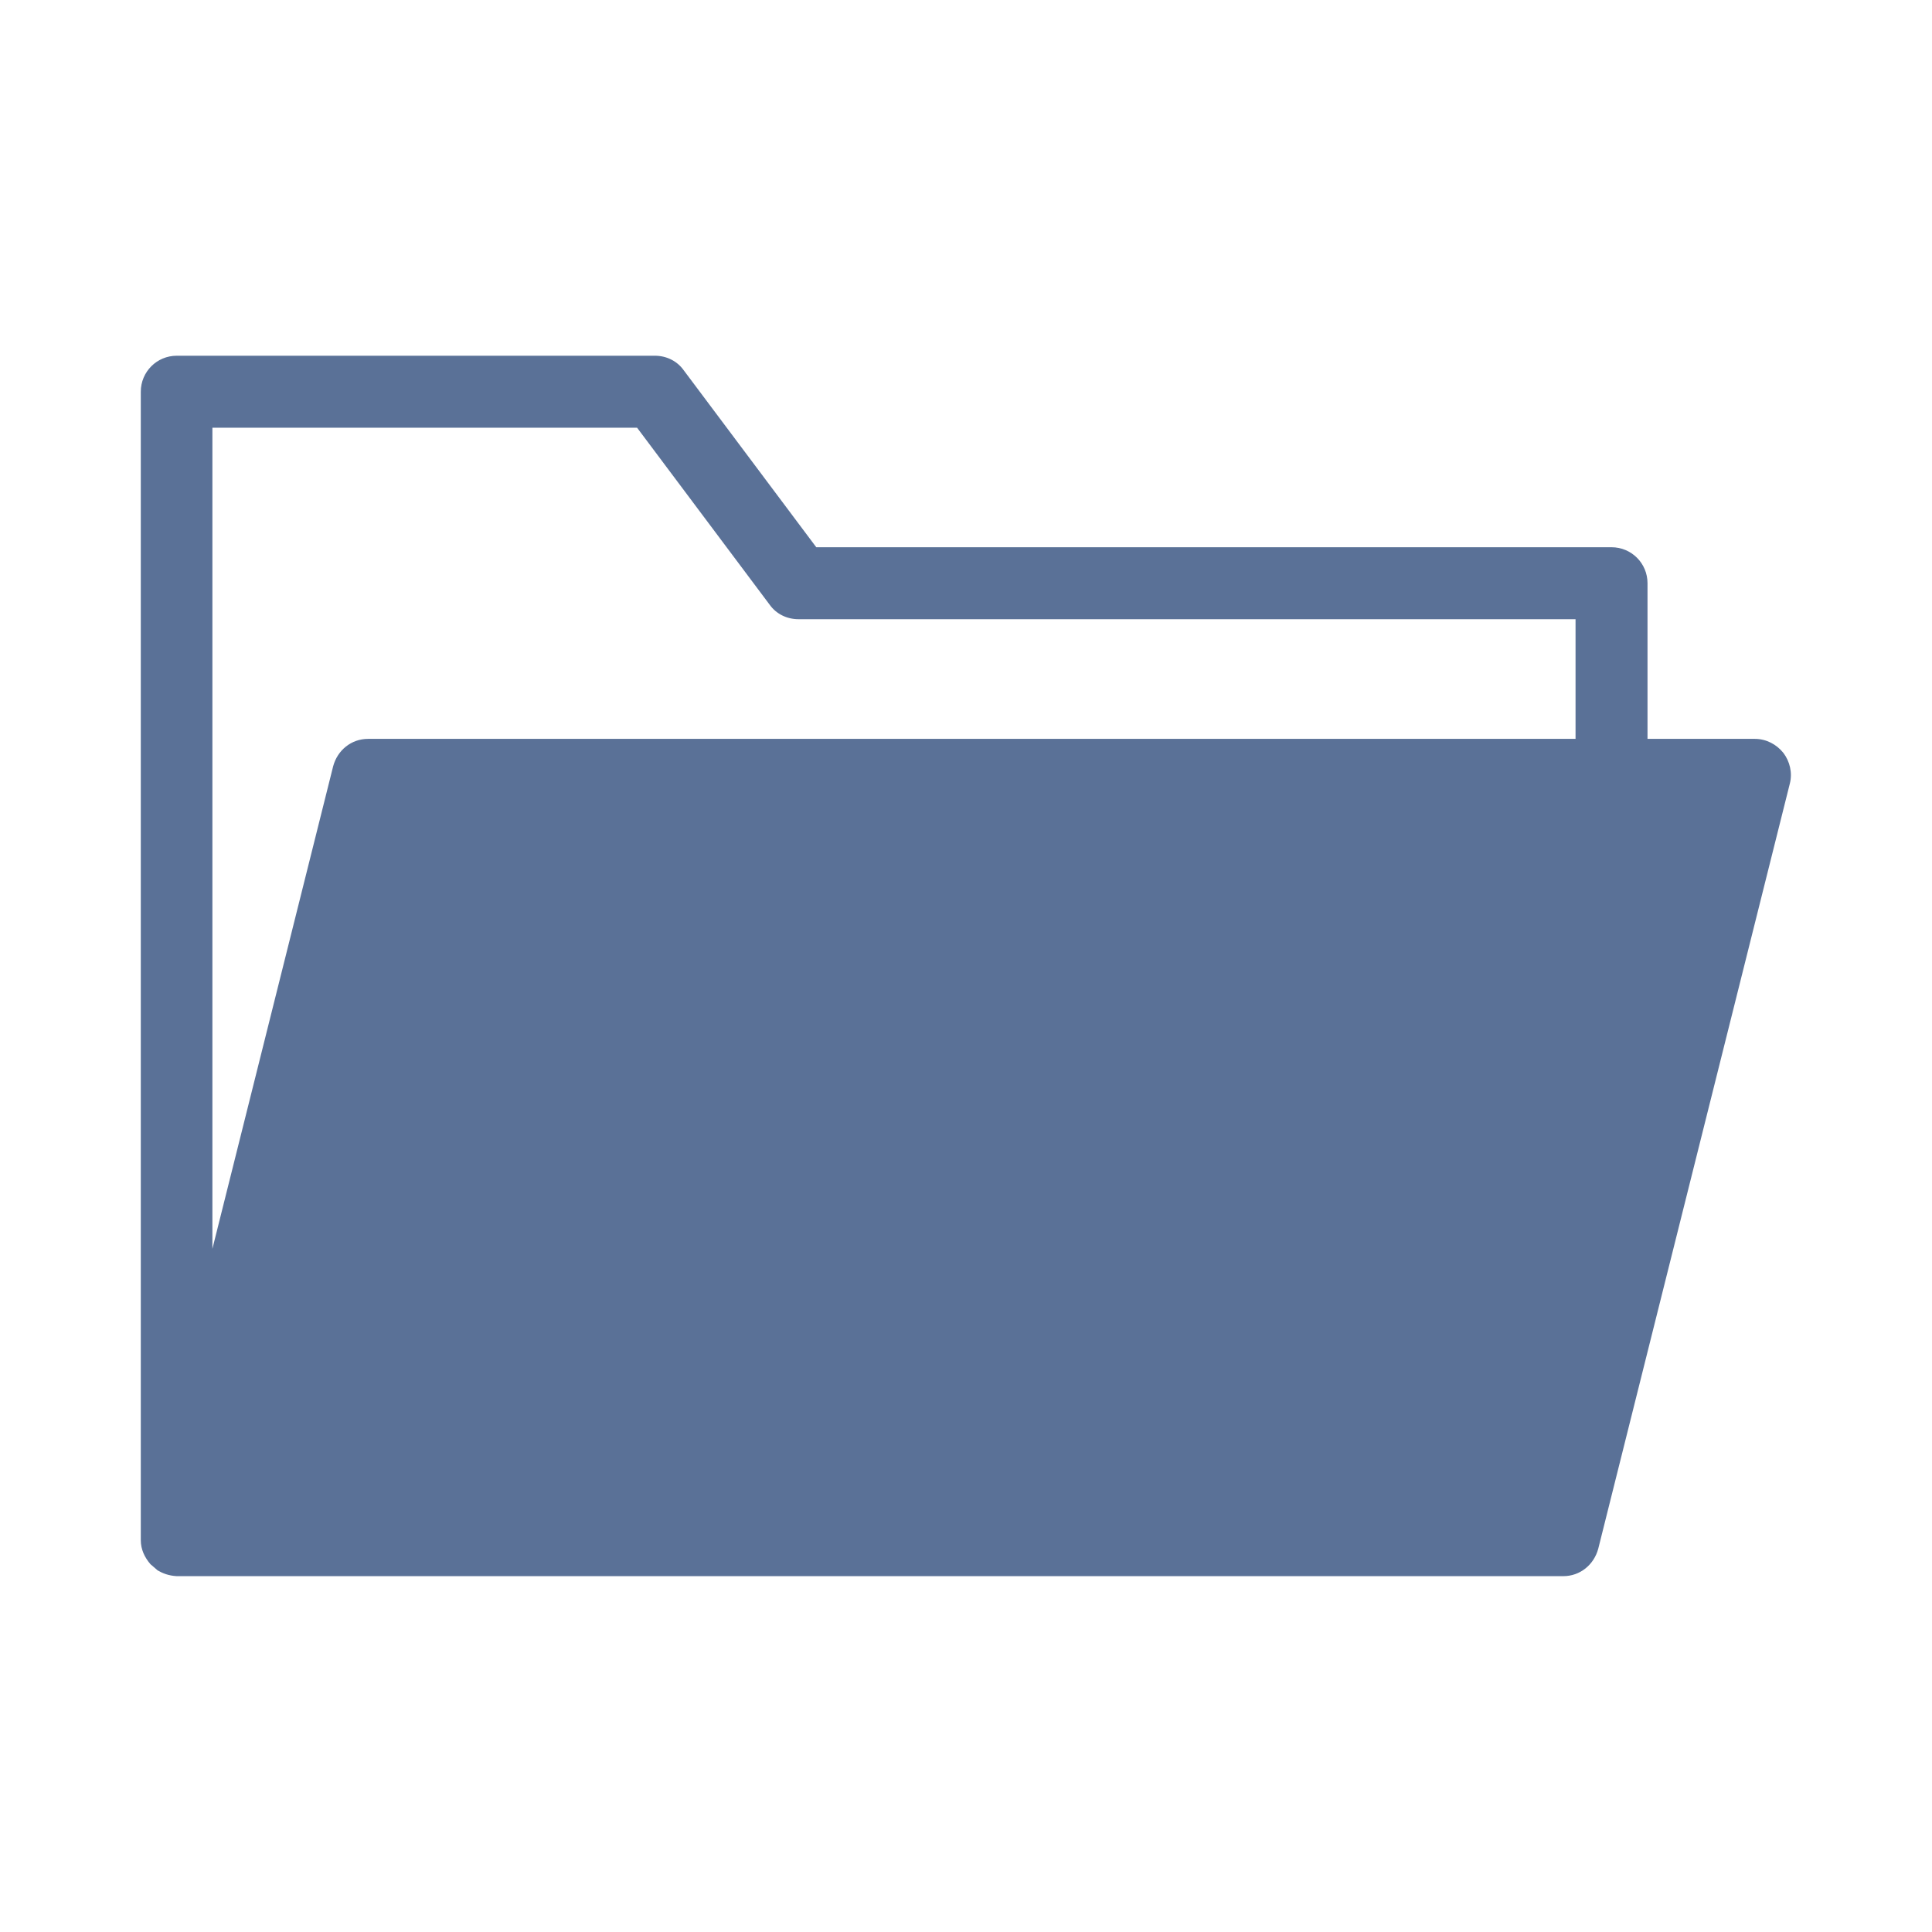 <!-- Generated by IcoMoon.io -->
<svg version="1.1" xmlns="http://www.w3.org/2000/svg" width="16" height="16" viewBox="0 0 16 16">
<title>folder</title>
<path fill="#5a7197" d="M1.303 13.004c0.045 0.026 0.093 0.045 0.16 0.049h11.484c0.138 0 0.253-0.094 0.289-0.227l1.587-6.338c0.022-0.088 0-0.182-0.054-0.253-0.057-0.071-0.142-0.116-0.236-0.116h-0.889v-1.289c0-0.165-0.133-0.298-0.298-0.298h-6.586l-1.098-1.466c-0.054-0.076-0.142-0.12-0.239-0.12h-3.959c-0.165 0-0.298 0.133-0.298 0.298v9.511c0 0.076 0.031 0.142 0.080 0.199l0.057 0.049zM1.76 3.542h3.516l1.098 1.466c0.054 0.076 0.142 0.12 0.239 0.12h6.435v0.991h-10c-0.138 0-0.253 0.093-0.289 0.227l-1 3.996v-6.799z"></path>
</svg>
